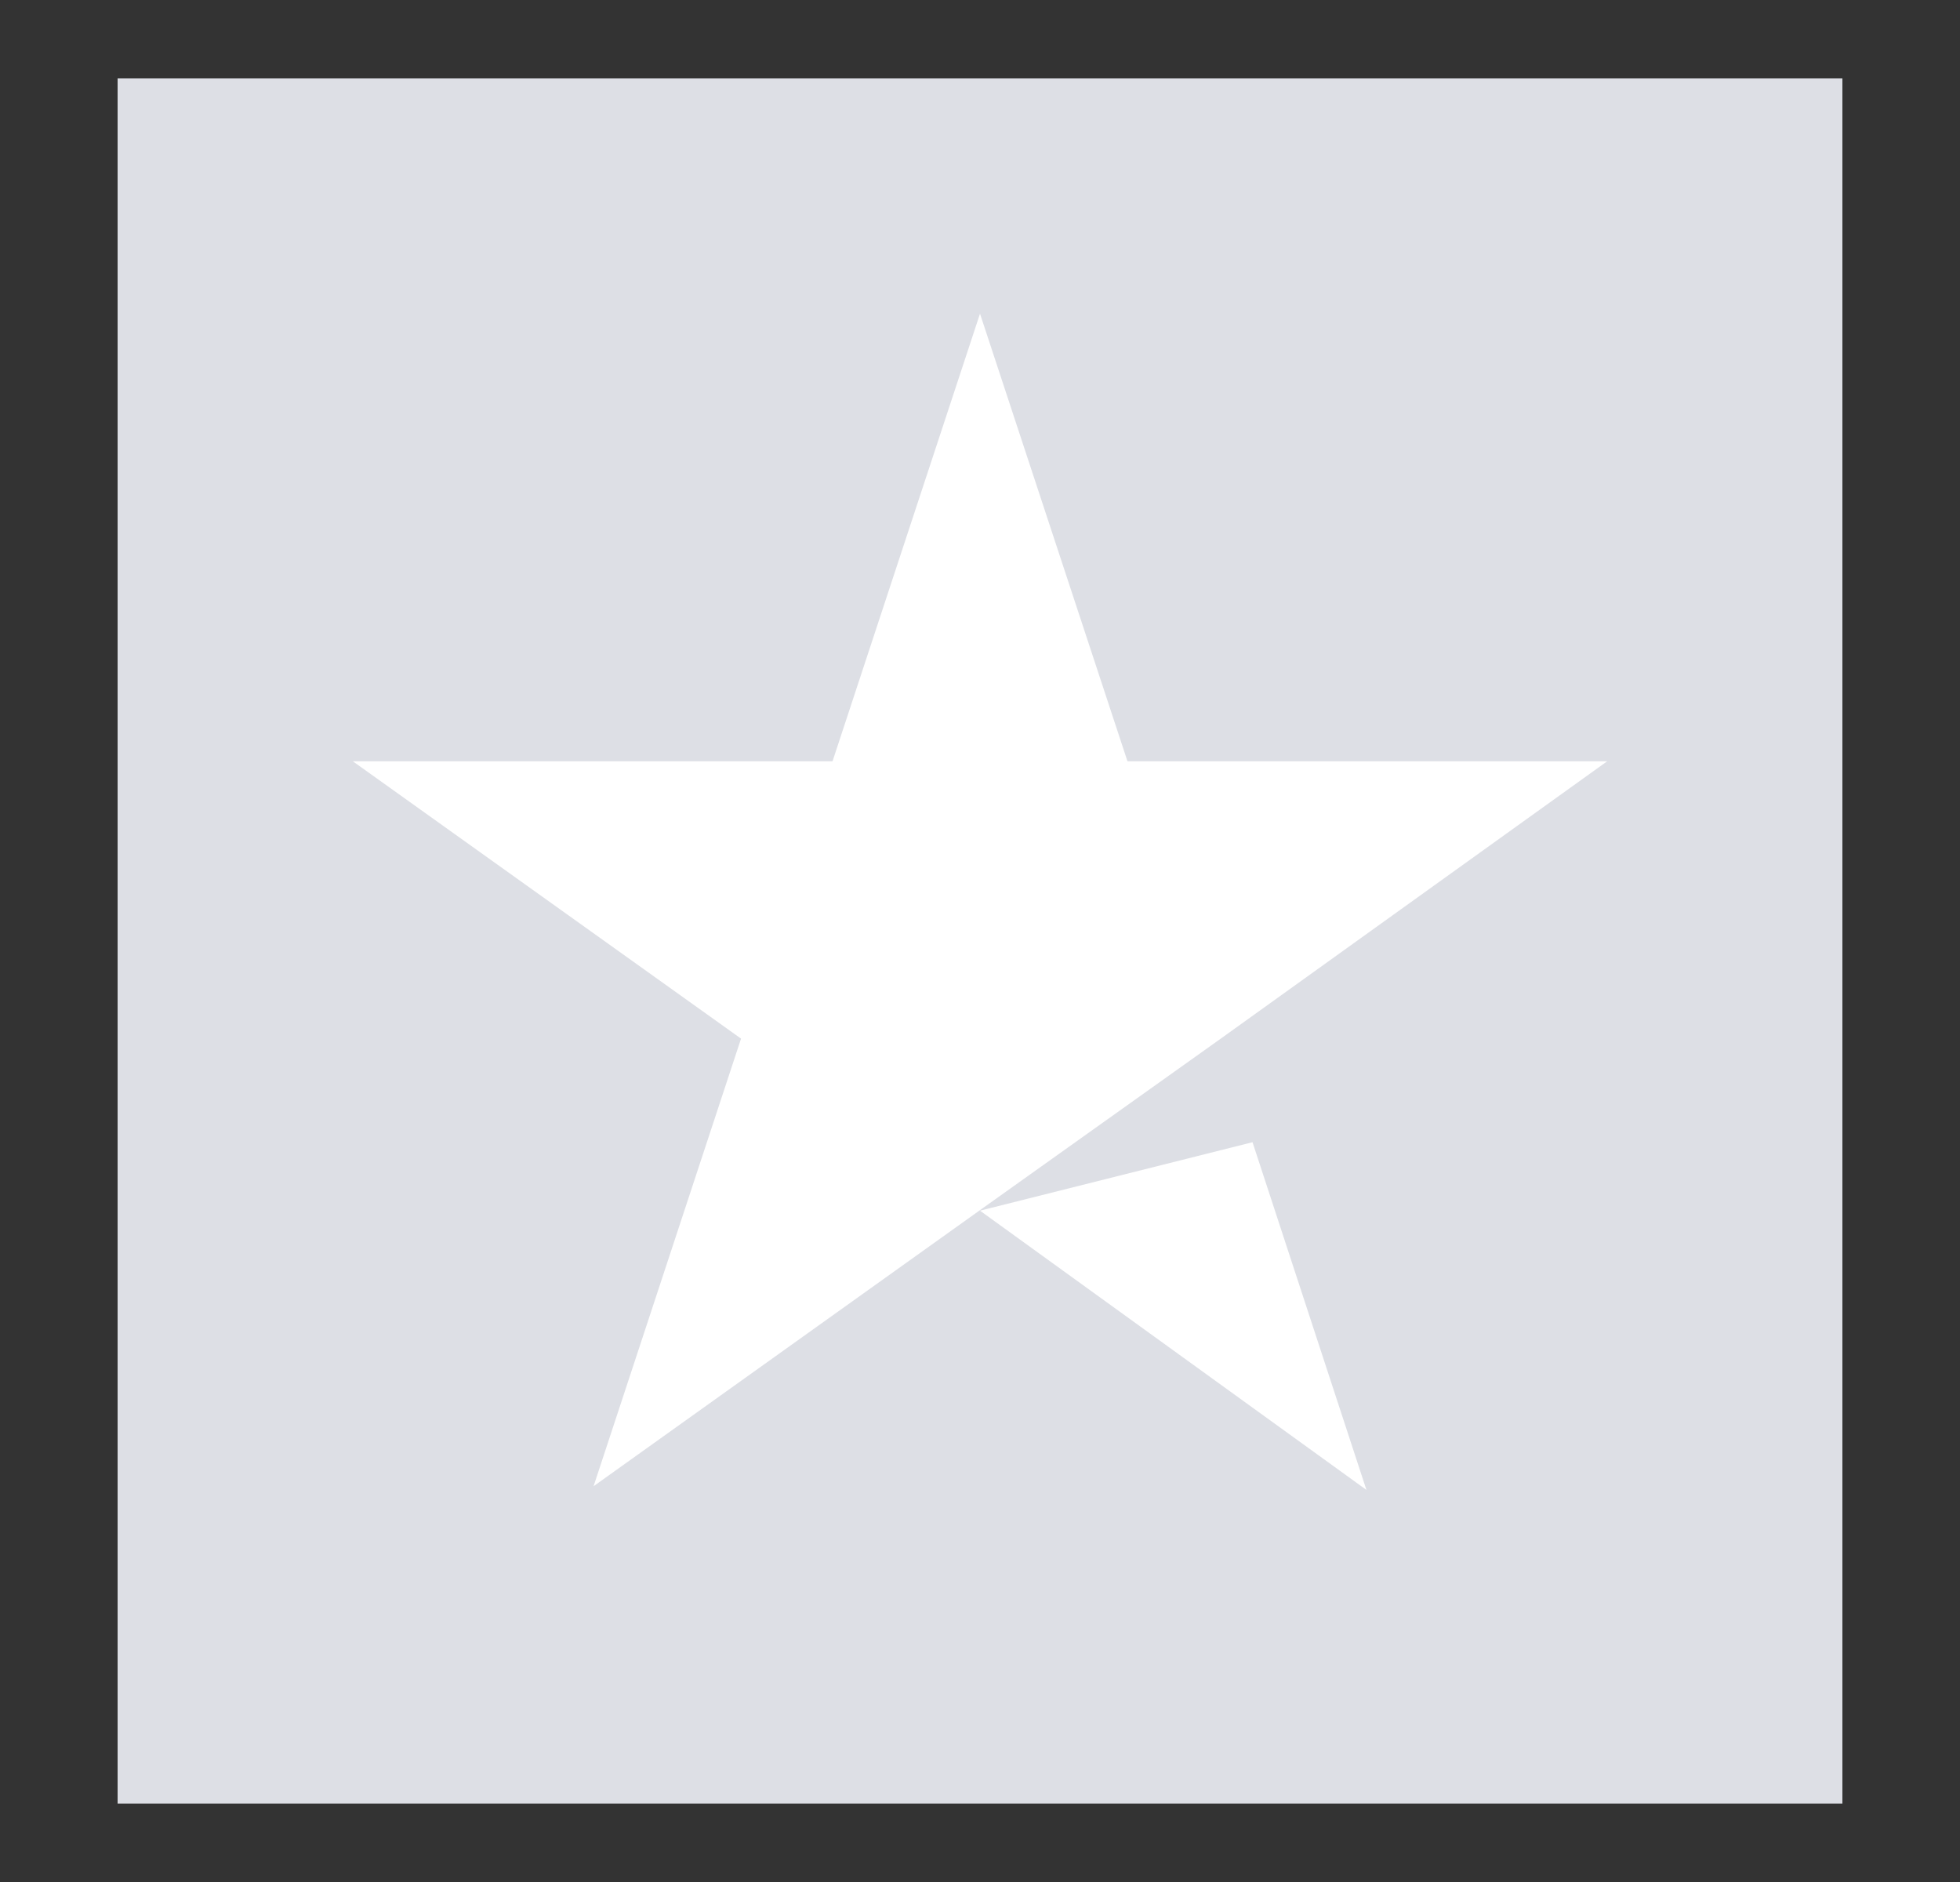 <svg width="25" height="24" viewBox="0 0 25 24" fill="none" xmlns="http://www.w3.org/2000/svg">
<rect x="0" y="0" width="25" height="24" fill="#333333" stroke="none"/>
<path d="M1.5 1H23.5V23H1.5V1Z" fill="#DDDFE5"/>
<path d="M12.5 15.439L15.976 14.566L17.429 19L12.5 15.439ZM20.5 9.708H14.381L12.5 4L10.619 9.708H4.5L9.452 13.245L7.571 18.953L12.524 15.415L15.571 13.245L20.5 9.708Z" fill="white"/>
</svg>
